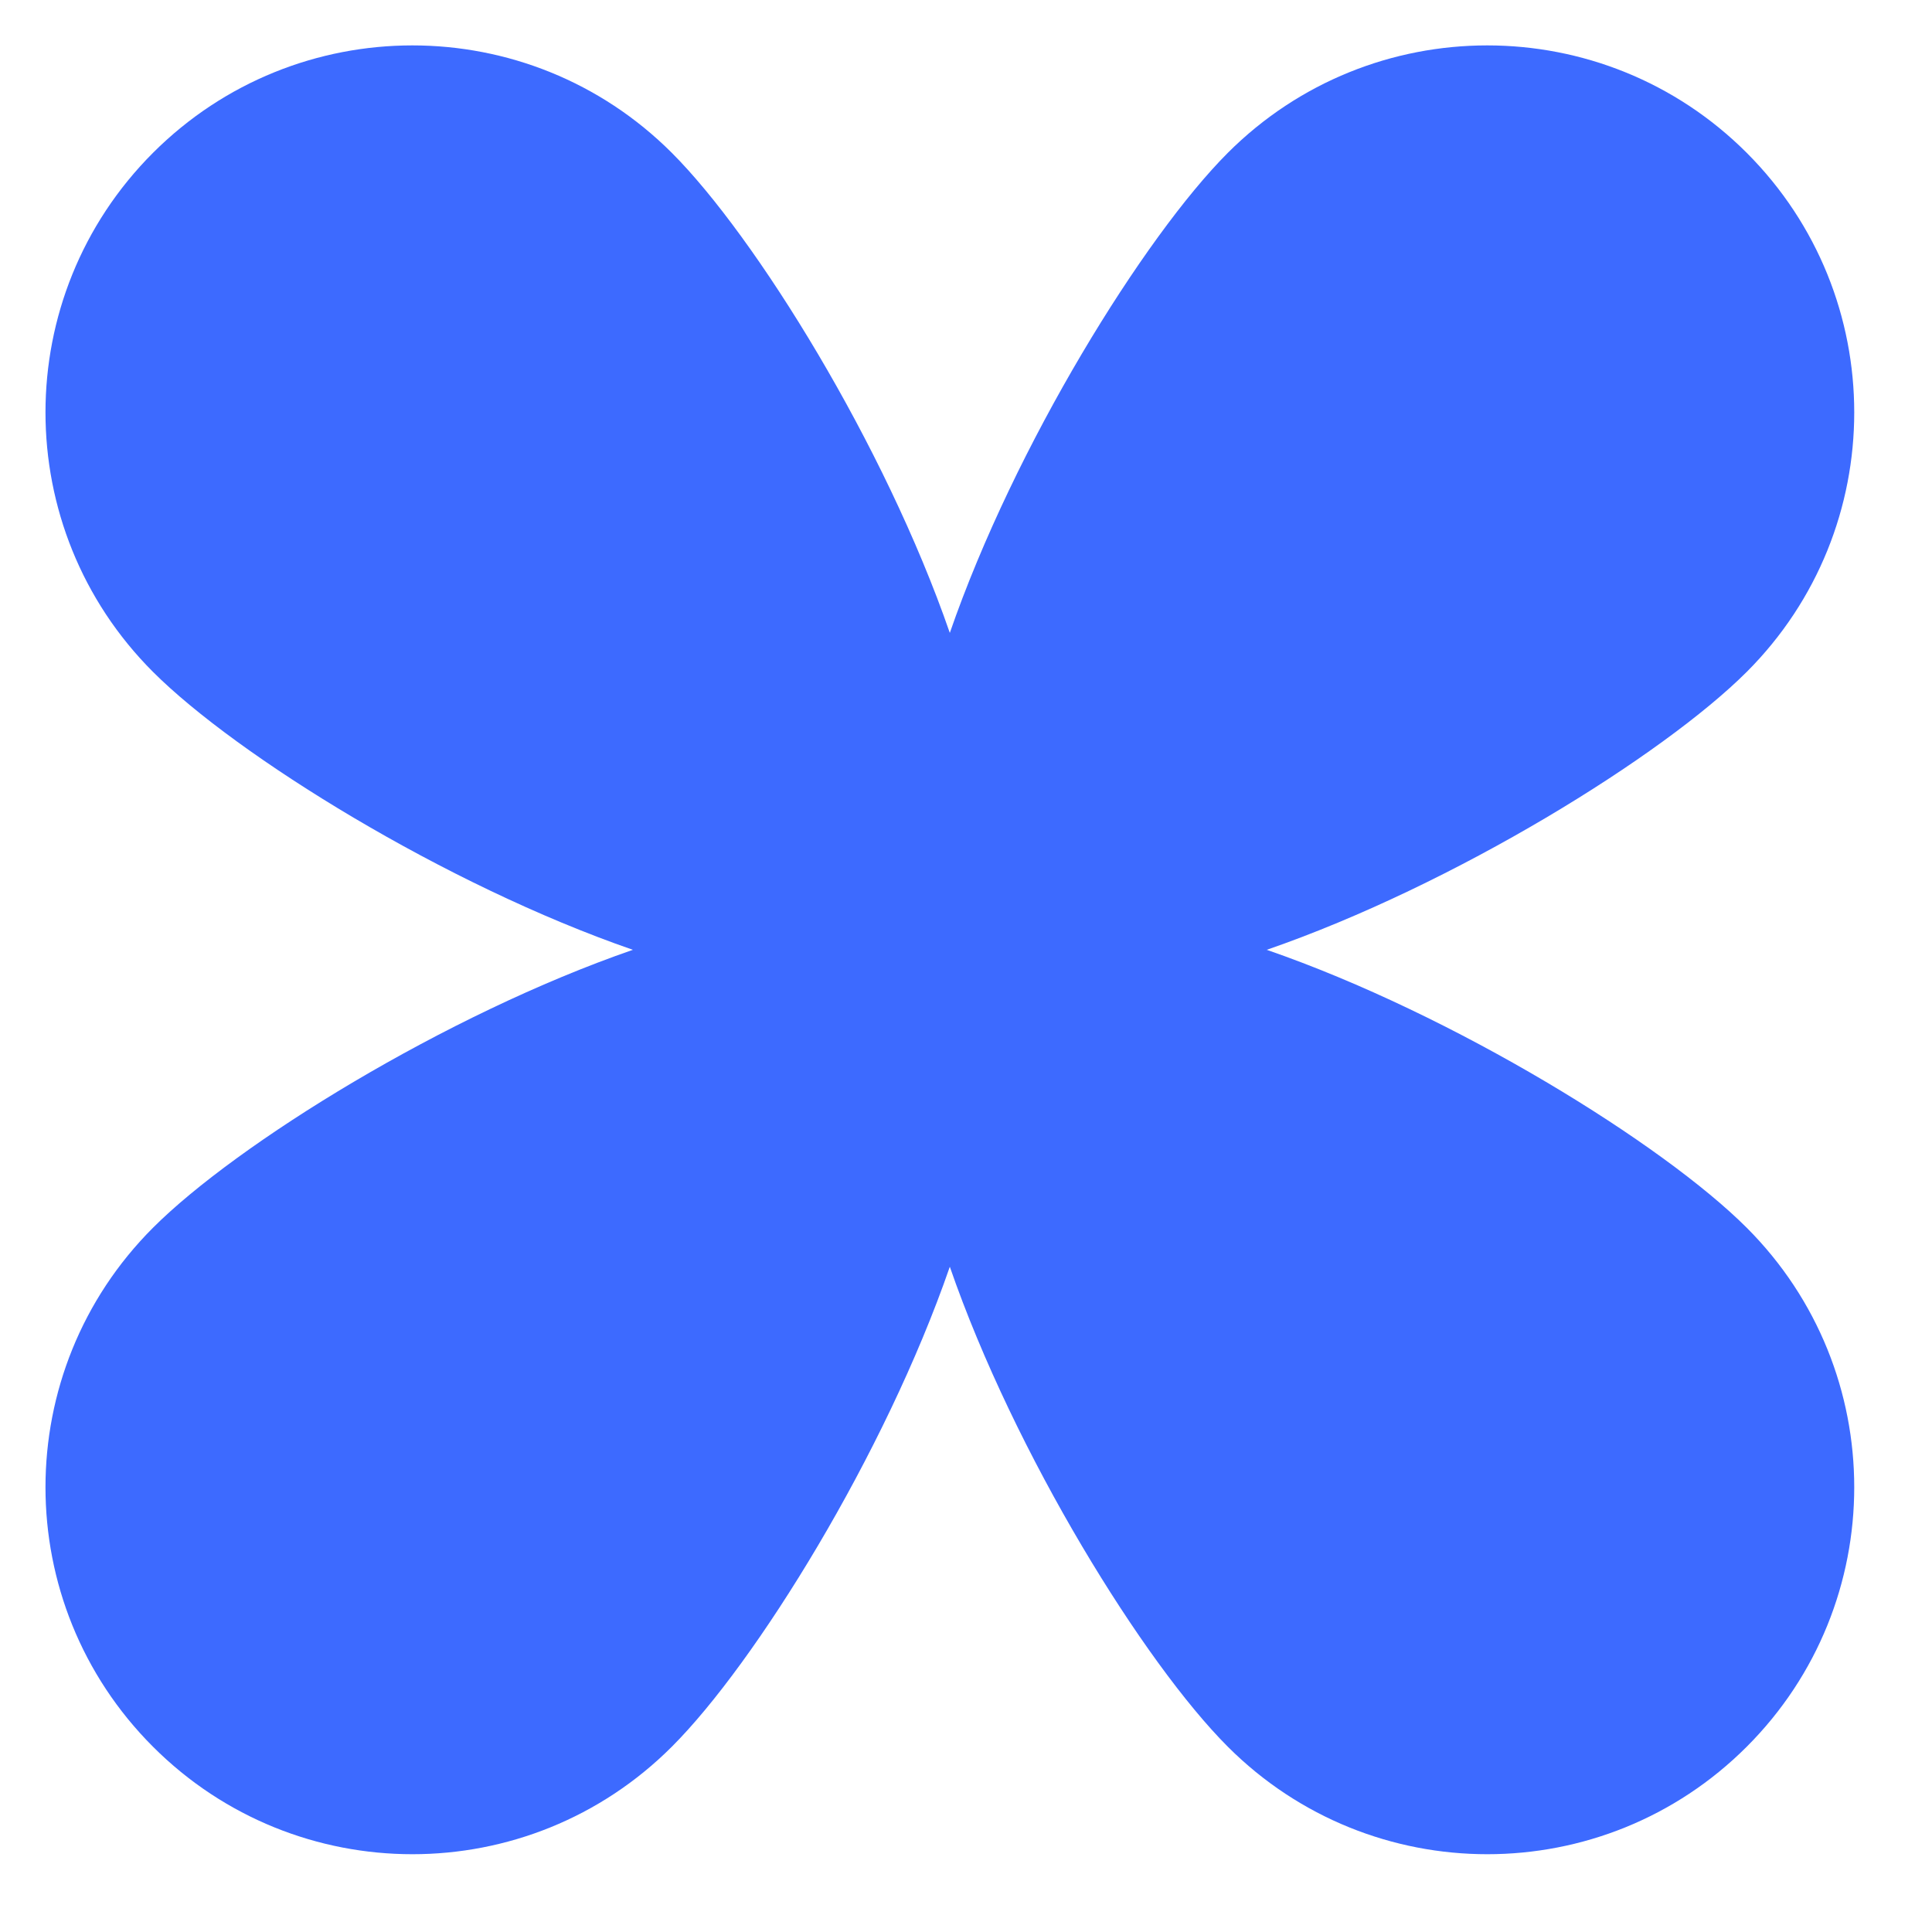 <svg xmlns="http://www.w3.org/2000/svg" width="24" height="24" viewBox="0 0 24 24" fill="none">
  <path fill-rule="evenodd" clip-rule="evenodd" d="M15.252 1.899C17.032 0.119 19.919 0.119 21.699 1.899C23.479 3.68 23.479 6.566 21.699 8.346C20.66 9.384 18.068 10.993 15.736 11.799C18.068 12.605 20.66 14.213 21.699 15.252C23.479 17.032 23.479 19.918 21.699 21.698C19.919 23.479 17.032 23.479 15.252 21.698C14.214 20.66 12.605 18.068 11.799 15.736C10.993 18.068 9.385 20.66 8.346 21.698C6.566 23.479 3.68 23.479 1.9 21.698C0.12 19.918 0.12 17.032 1.9 15.252C2.938 14.213 5.53 12.605 7.862 11.799C5.53 10.993 2.938 9.384 1.9 8.346C0.12 6.566 0.12 3.68 1.9 1.899C3.68 0.119 6.566 0.119 8.346 1.899C9.385 2.938 10.993 5.53 11.799 7.862C12.605 5.53 14.214 2.938 15.252 1.899Z" fill="#3D6AFF"/>
</svg>